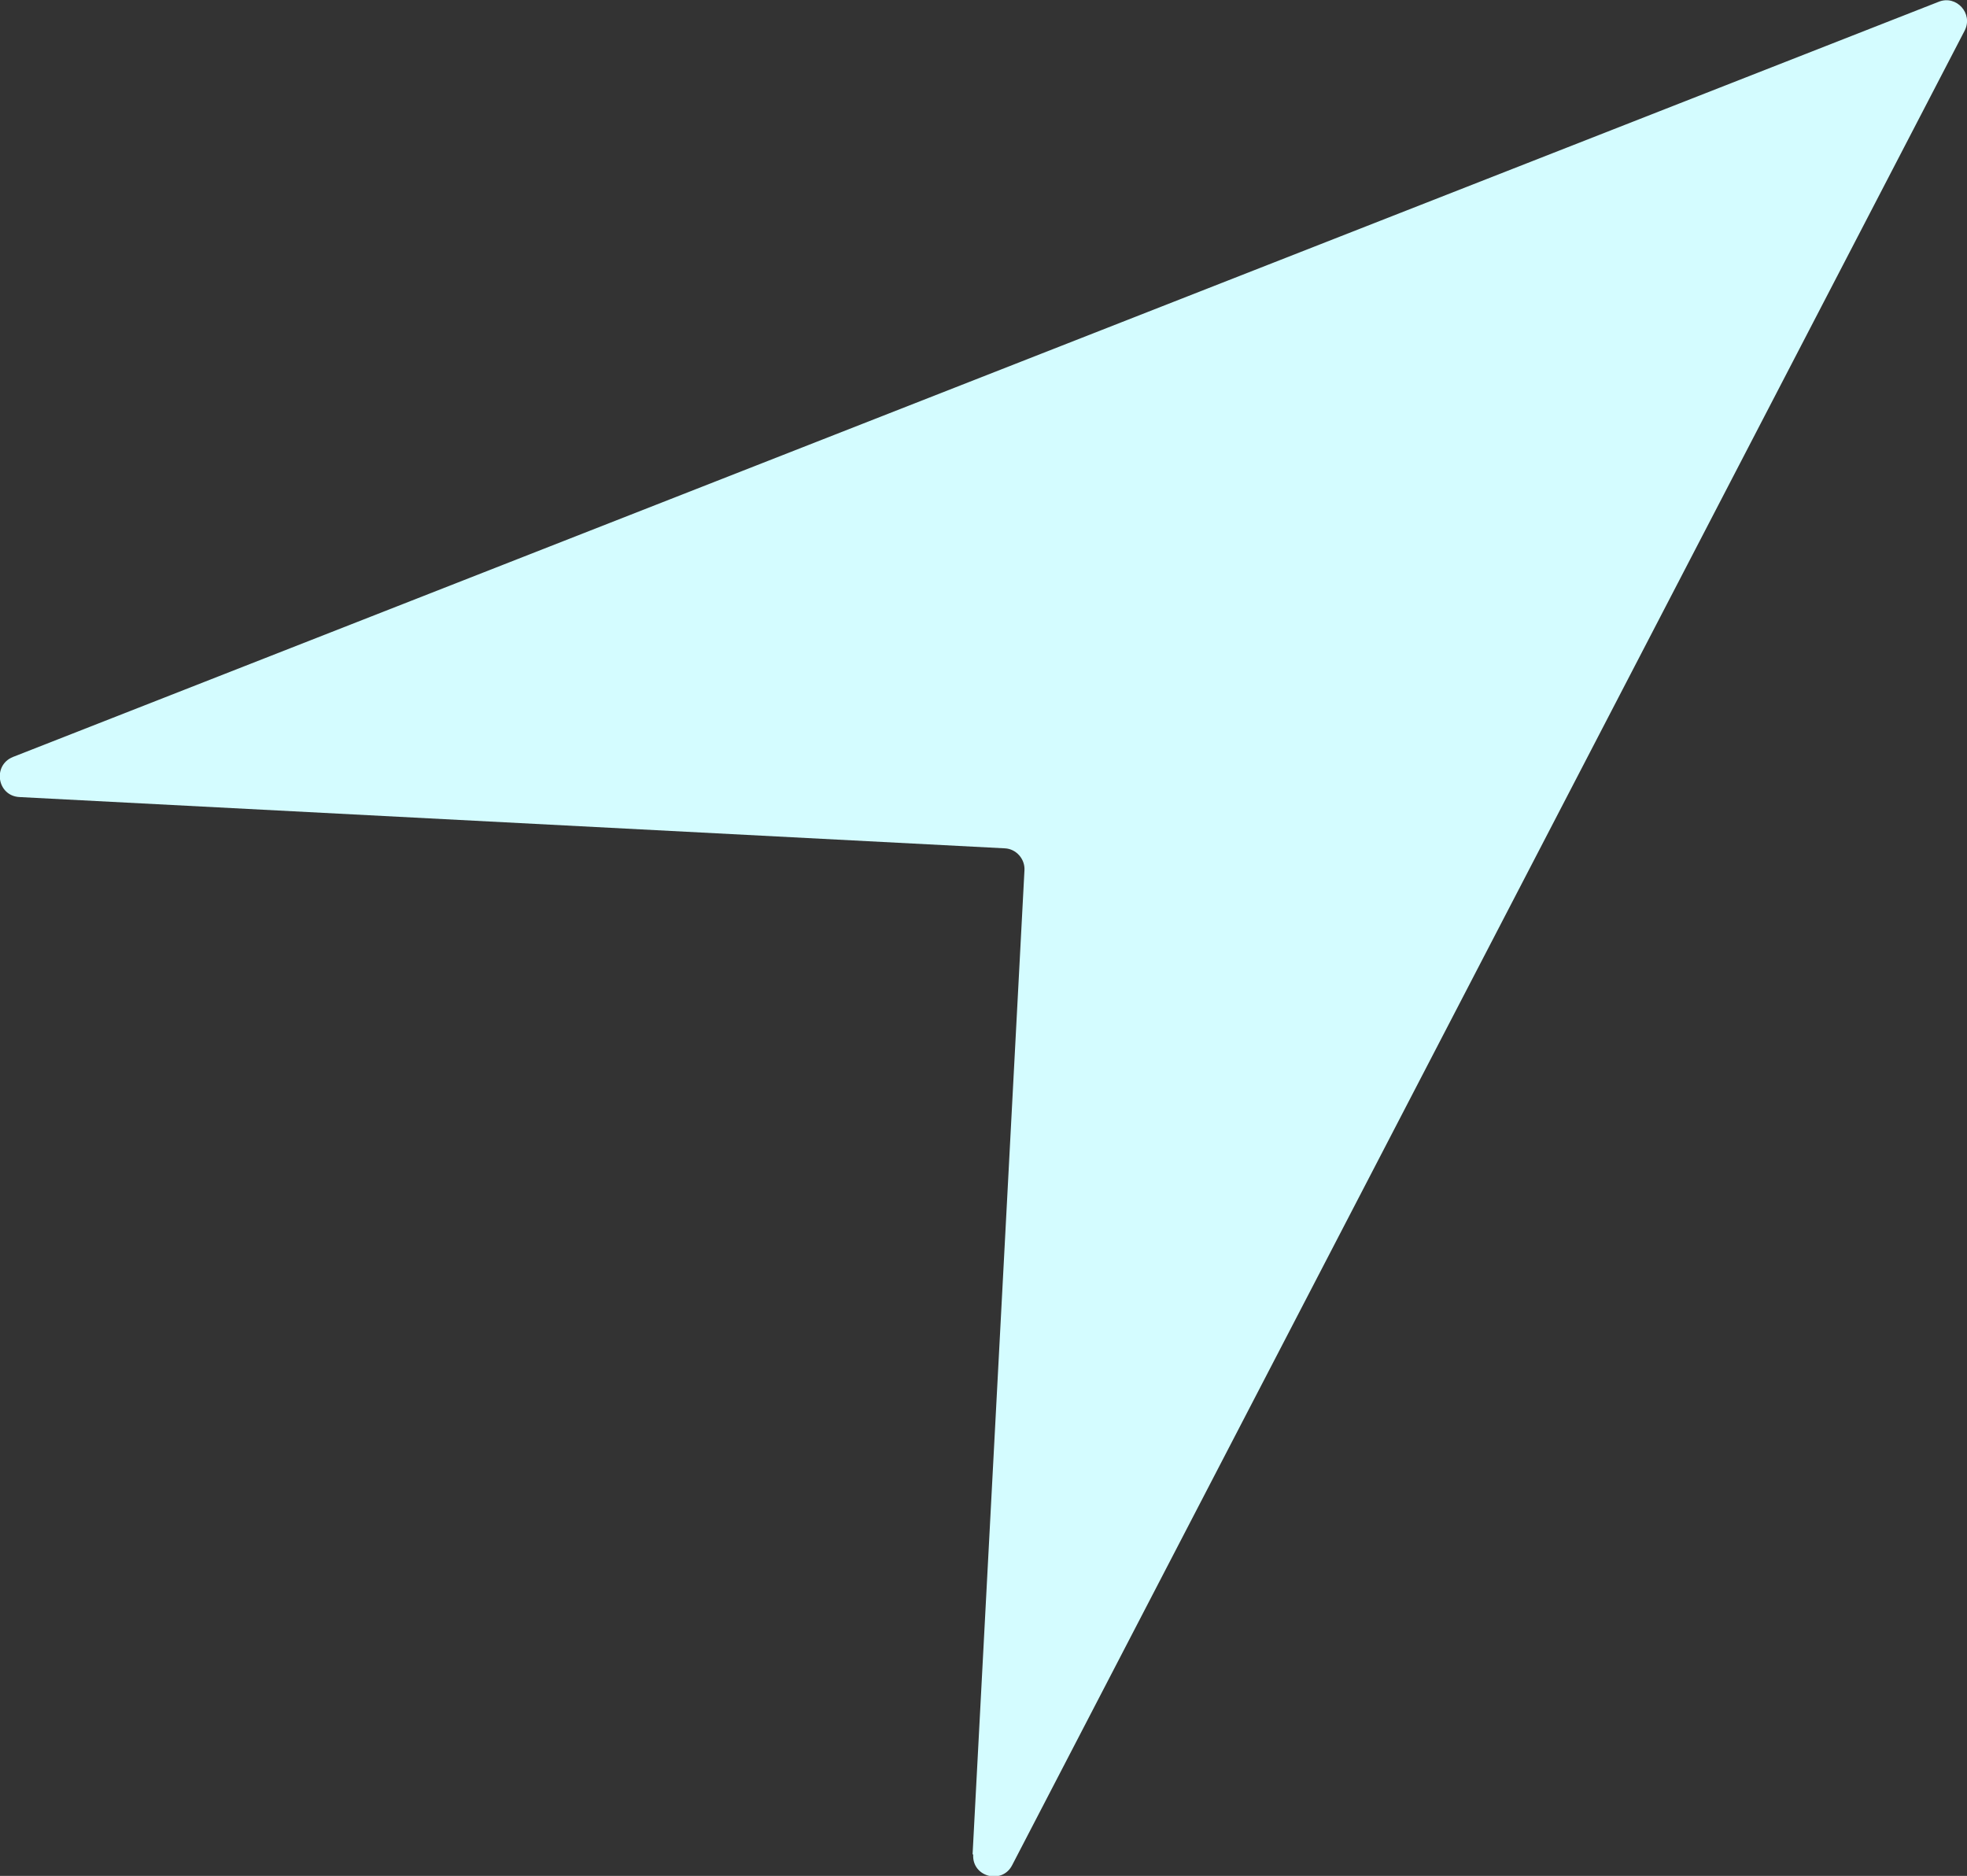 <?xml version="1.0" encoding="UTF-8"?><svg id="Layer_2" xmlns="http://www.w3.org/2000/svg" width="33.37" height="31.82" viewBox="0 0 33.37 31.82"><rect x="0" y="0" width="33.37" height="31.82" fill="#333333" stroke="none"/><defs><style>.cls-1{fill:#d4fcff;}</style></defs><g id="Layer_1-2"><path class="cls-1" d="m16.5,31.45l.88-16.69c.01-.19-.14-.36-.33-.37L.33,13.52c-.38-.02-.46-.54-.11-.68L32.89.03c.3-.12.59.2.44.49l-16.16,31.12c-.17.33-.68.2-.66-.18Z"/></g></svg>